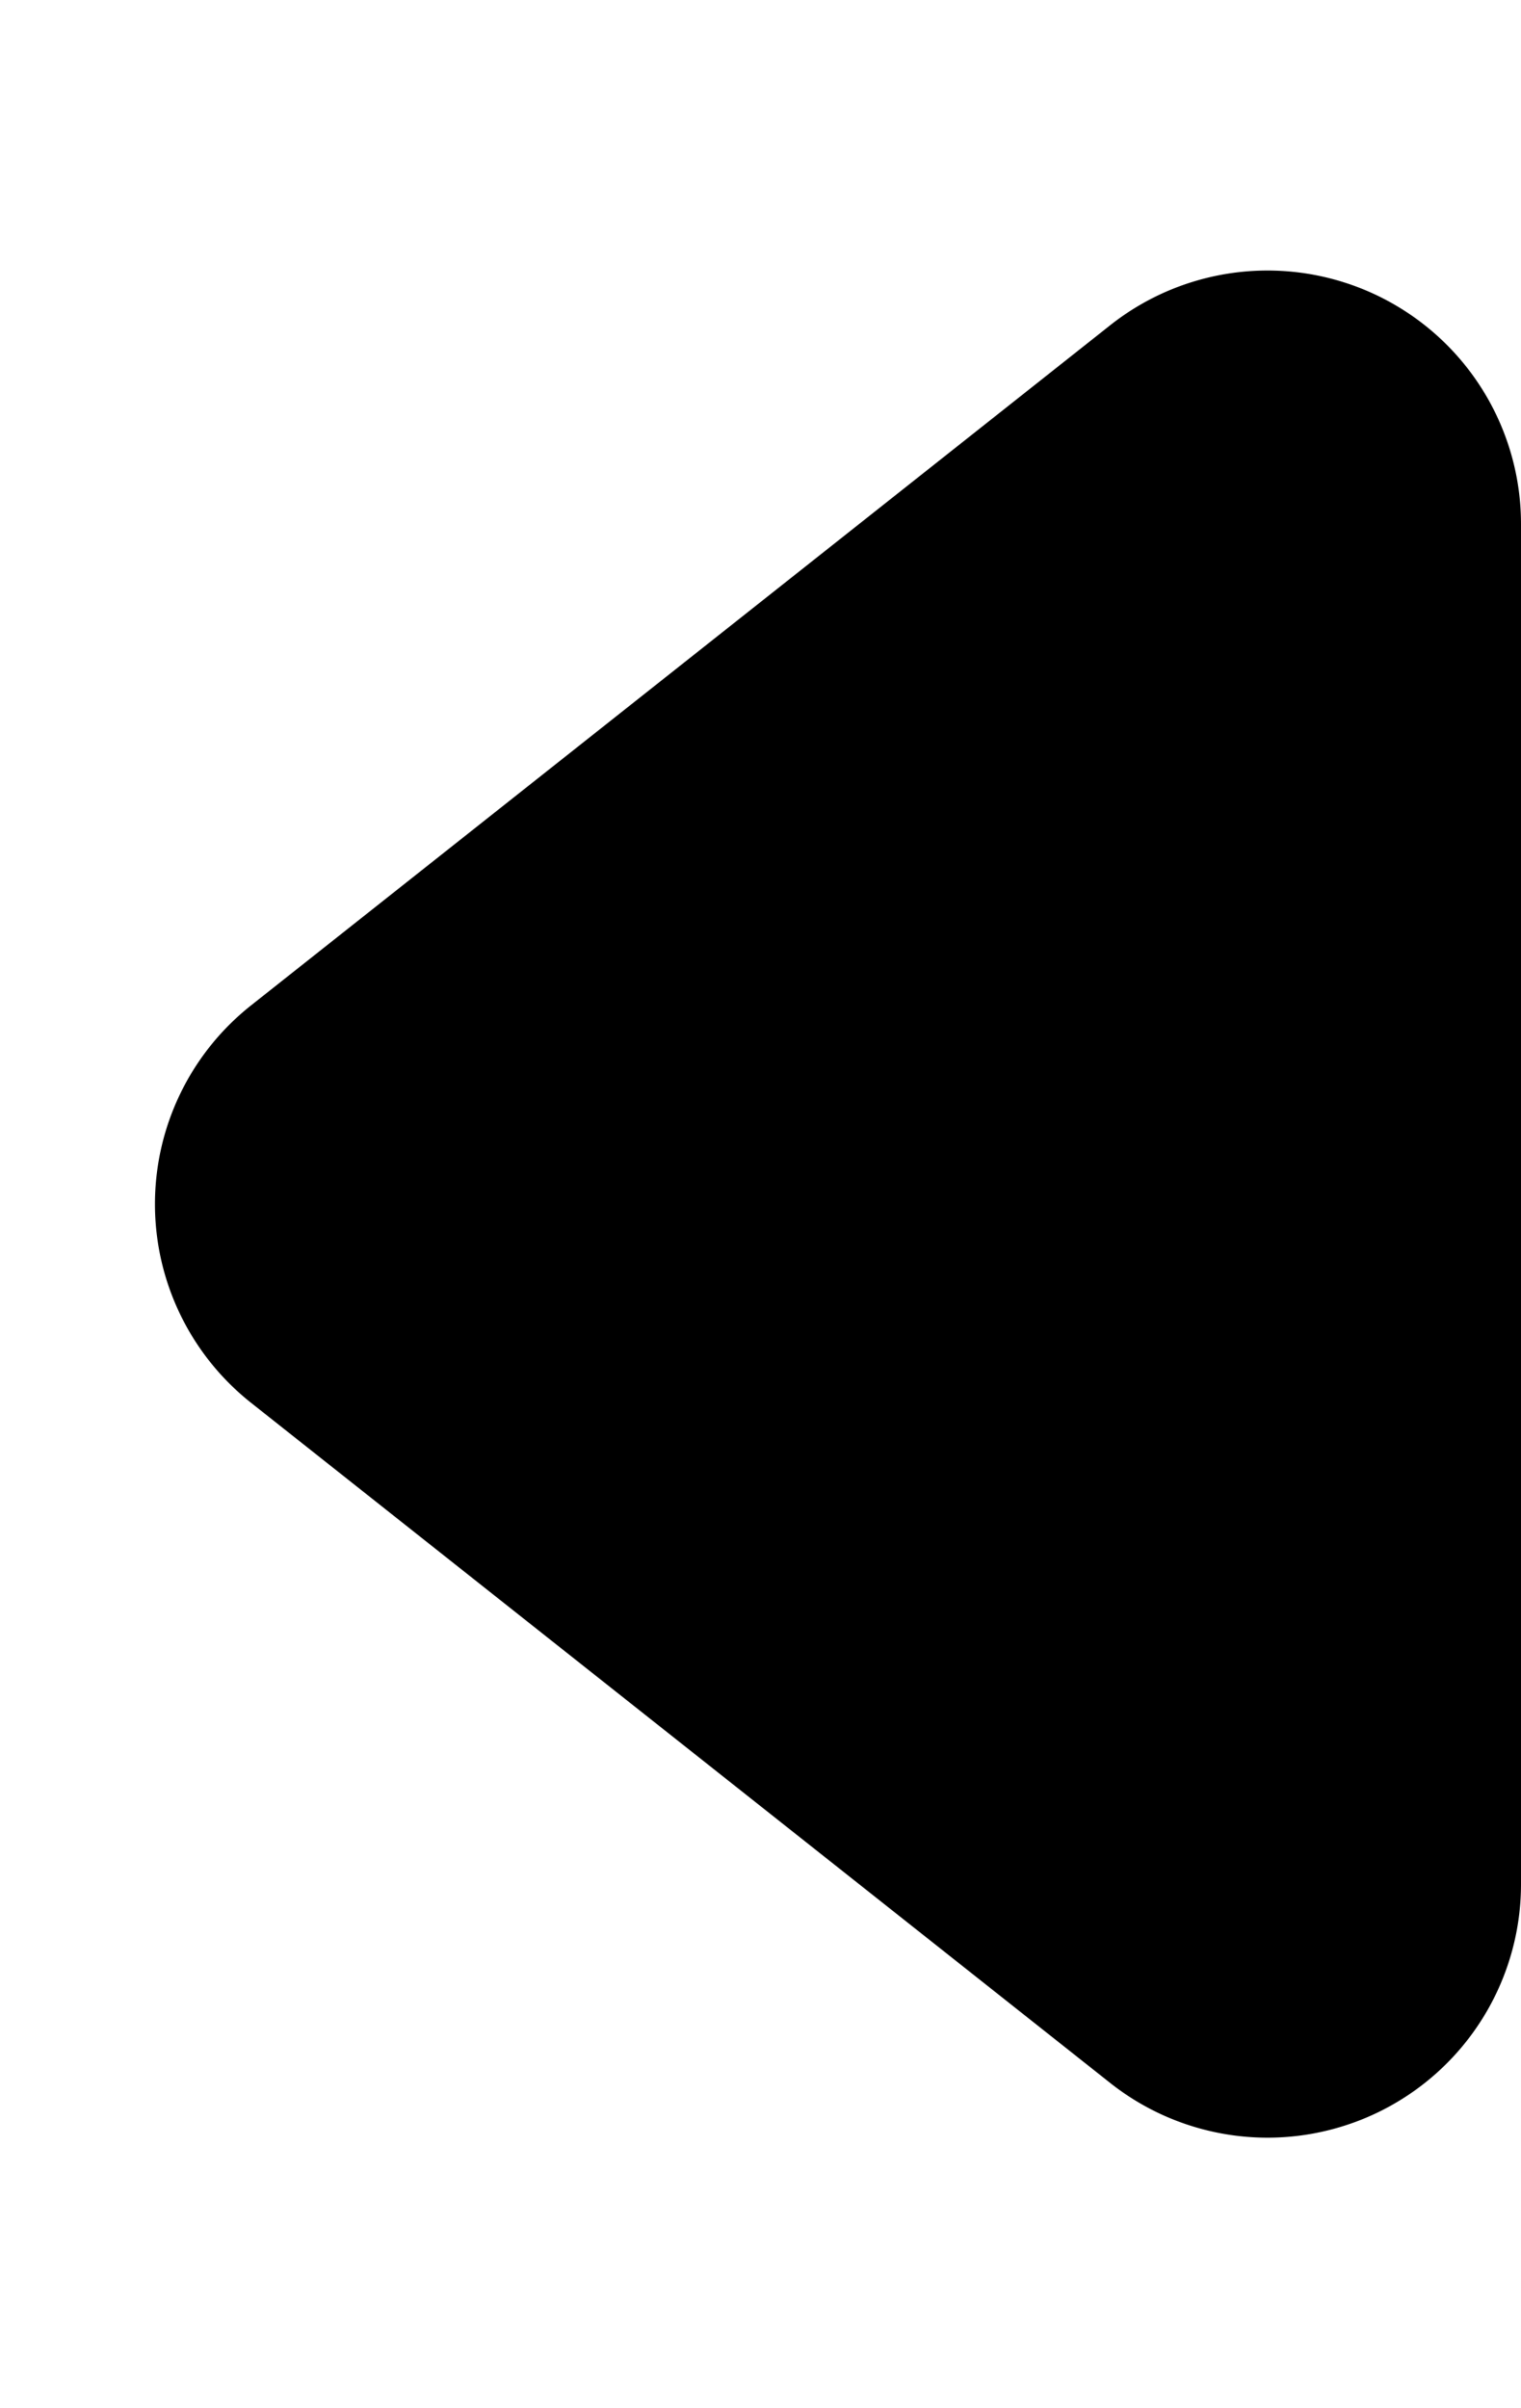 <svg xmlns="http://www.w3.org/2000/svg" width="12" height="19" viewBox="0 0 12 19">
  <path id="Polygon_3" data-name="Polygon 3" d="M7.932,1.981a2,2,0,0,1,3.136,0l5.366,6.778A2,2,0,0,1,14.866,12H4.134A2,2,0,0,1,2.566,8.759Z" transform="translate(0 19) rotate(-90)" fill="#000"/>
</svg>
